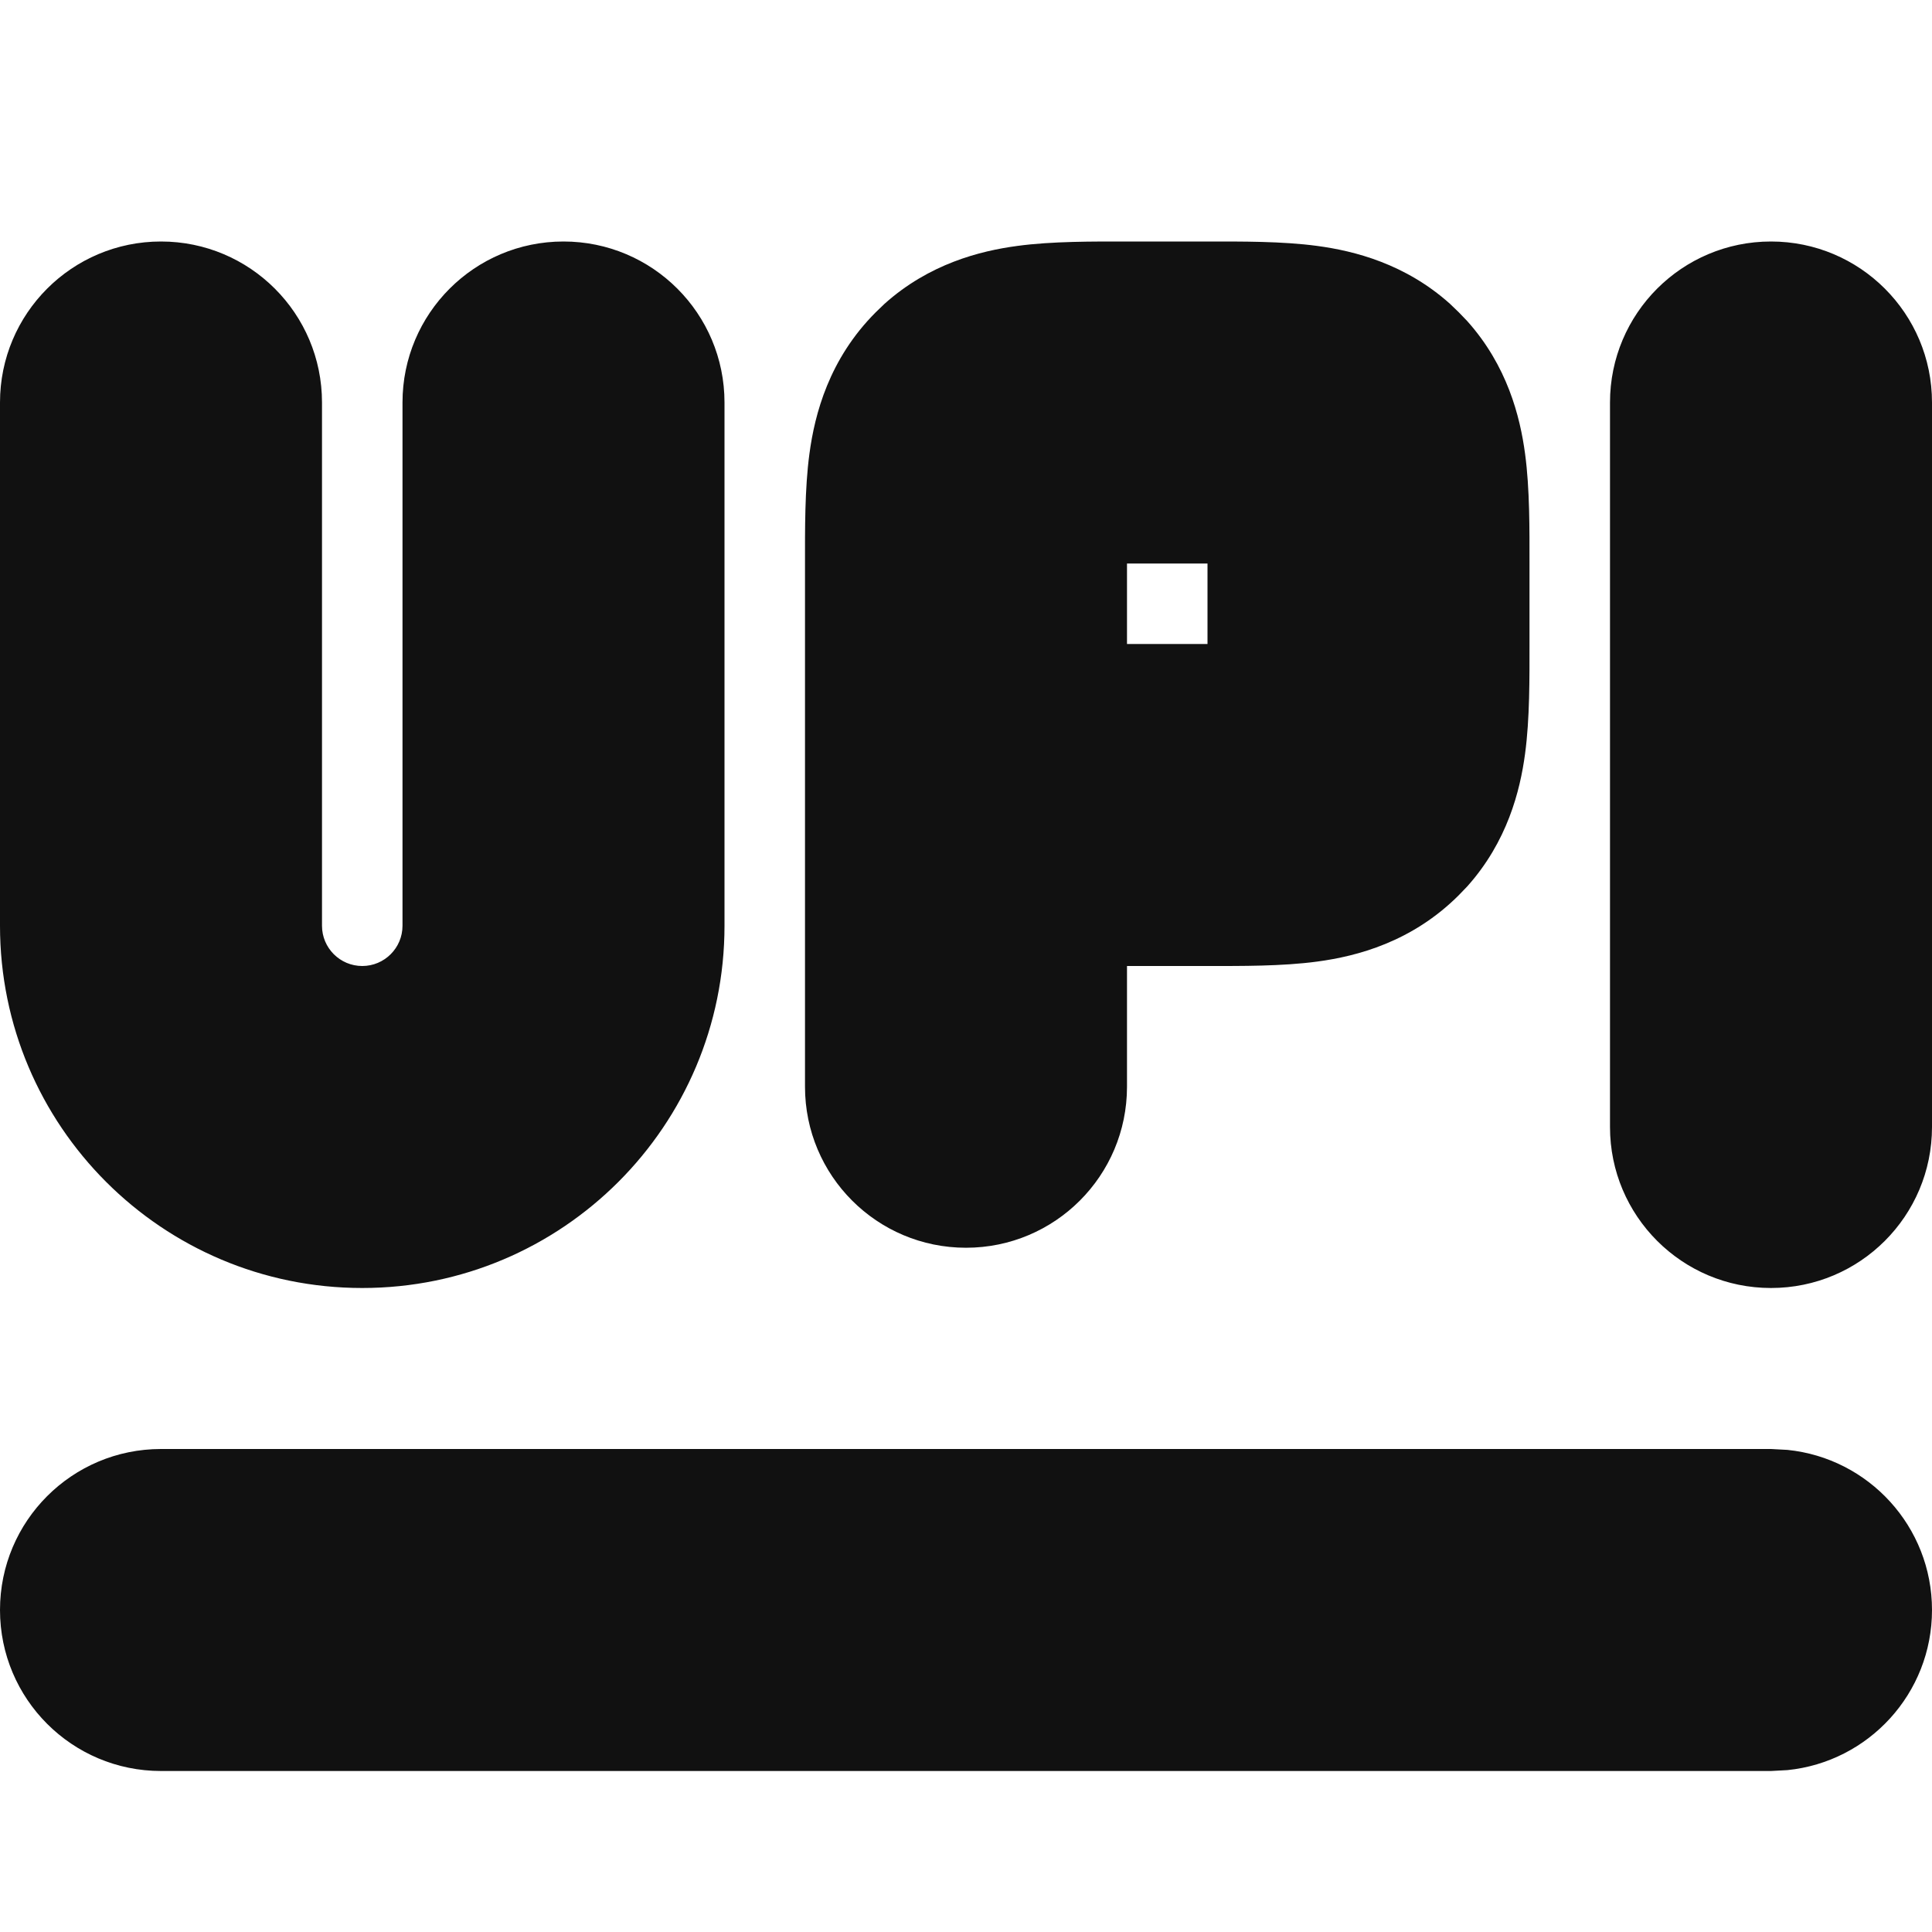 <svg width="24" height="24" viewBox="0 0 24 24" fill="none" xmlns="http://www.w3.org/2000/svg">
<g clip-path="url(#clip0_2997_46)">
<path d="M22.204 18.011C23.213 18.113 24 18.964 24 20C24 21.036 23.213 21.887 22.204 21.989L22 22H2C0.895 22 0 21.105 0 20C2.98928e-05 18.895 0.895 18 2 18H22L22.204 18.011ZM7 3C8.105 3 9 3.895 9 5V11.5C9 13.985 6.985 16 4.5 16C2.015 16 0 13.985 0 11.5V5C2.99582e-05 3.895 0.895 3 2 3C3.105 3 4 3.895 4 5V11.5C4 11.776 4.224 12 4.5 12C4.776 12 5 11.776 5 11.5V5C5 3.895 5.895 3 7 3ZM22 3C23.105 3 24 3.895 24 5V14C24 15.105 23.105 16 22 16C20.895 16 20 15.105 20 14V5C20 3.895 20.895 3 22 3ZM15 3C15.415 3 15.927 2.996 16.363 3.055C16.826 3.117 17.457 3.277 18.012 3.774L18.121 3.879L18.226 3.988C18.723 4.543 18.883 5.173 18.945 5.637C19.004 6.073 19 6.585 19 7V8C19 8.415 19.004 8.927 18.945 9.363C18.883 9.827 18.723 10.457 18.226 11.012L18.121 11.121C17.541 11.701 16.857 11.879 16.363 11.945C15.927 12.004 15.415 12 15 12H14V13.5C14 14.605 13.105 15.5 12 15.5C10.895 15.5 10 14.605 10 13.5V7C10 6.585 9.996 6.073 10.055 5.637C10.121 5.143 10.299 4.459 10.879 3.879L10.988 3.774C11.543 3.277 12.174 3.117 12.637 3.055C13.073 2.996 13.585 3 14 3H15ZM14 8H15V7H14V8Z" fill="#111111"/>
</g>
<defs>
<clipPath id="clip0_2997_46">
<rect width="24" height="24" fill="white"/>
</clipPath>
</defs>
</svg>
